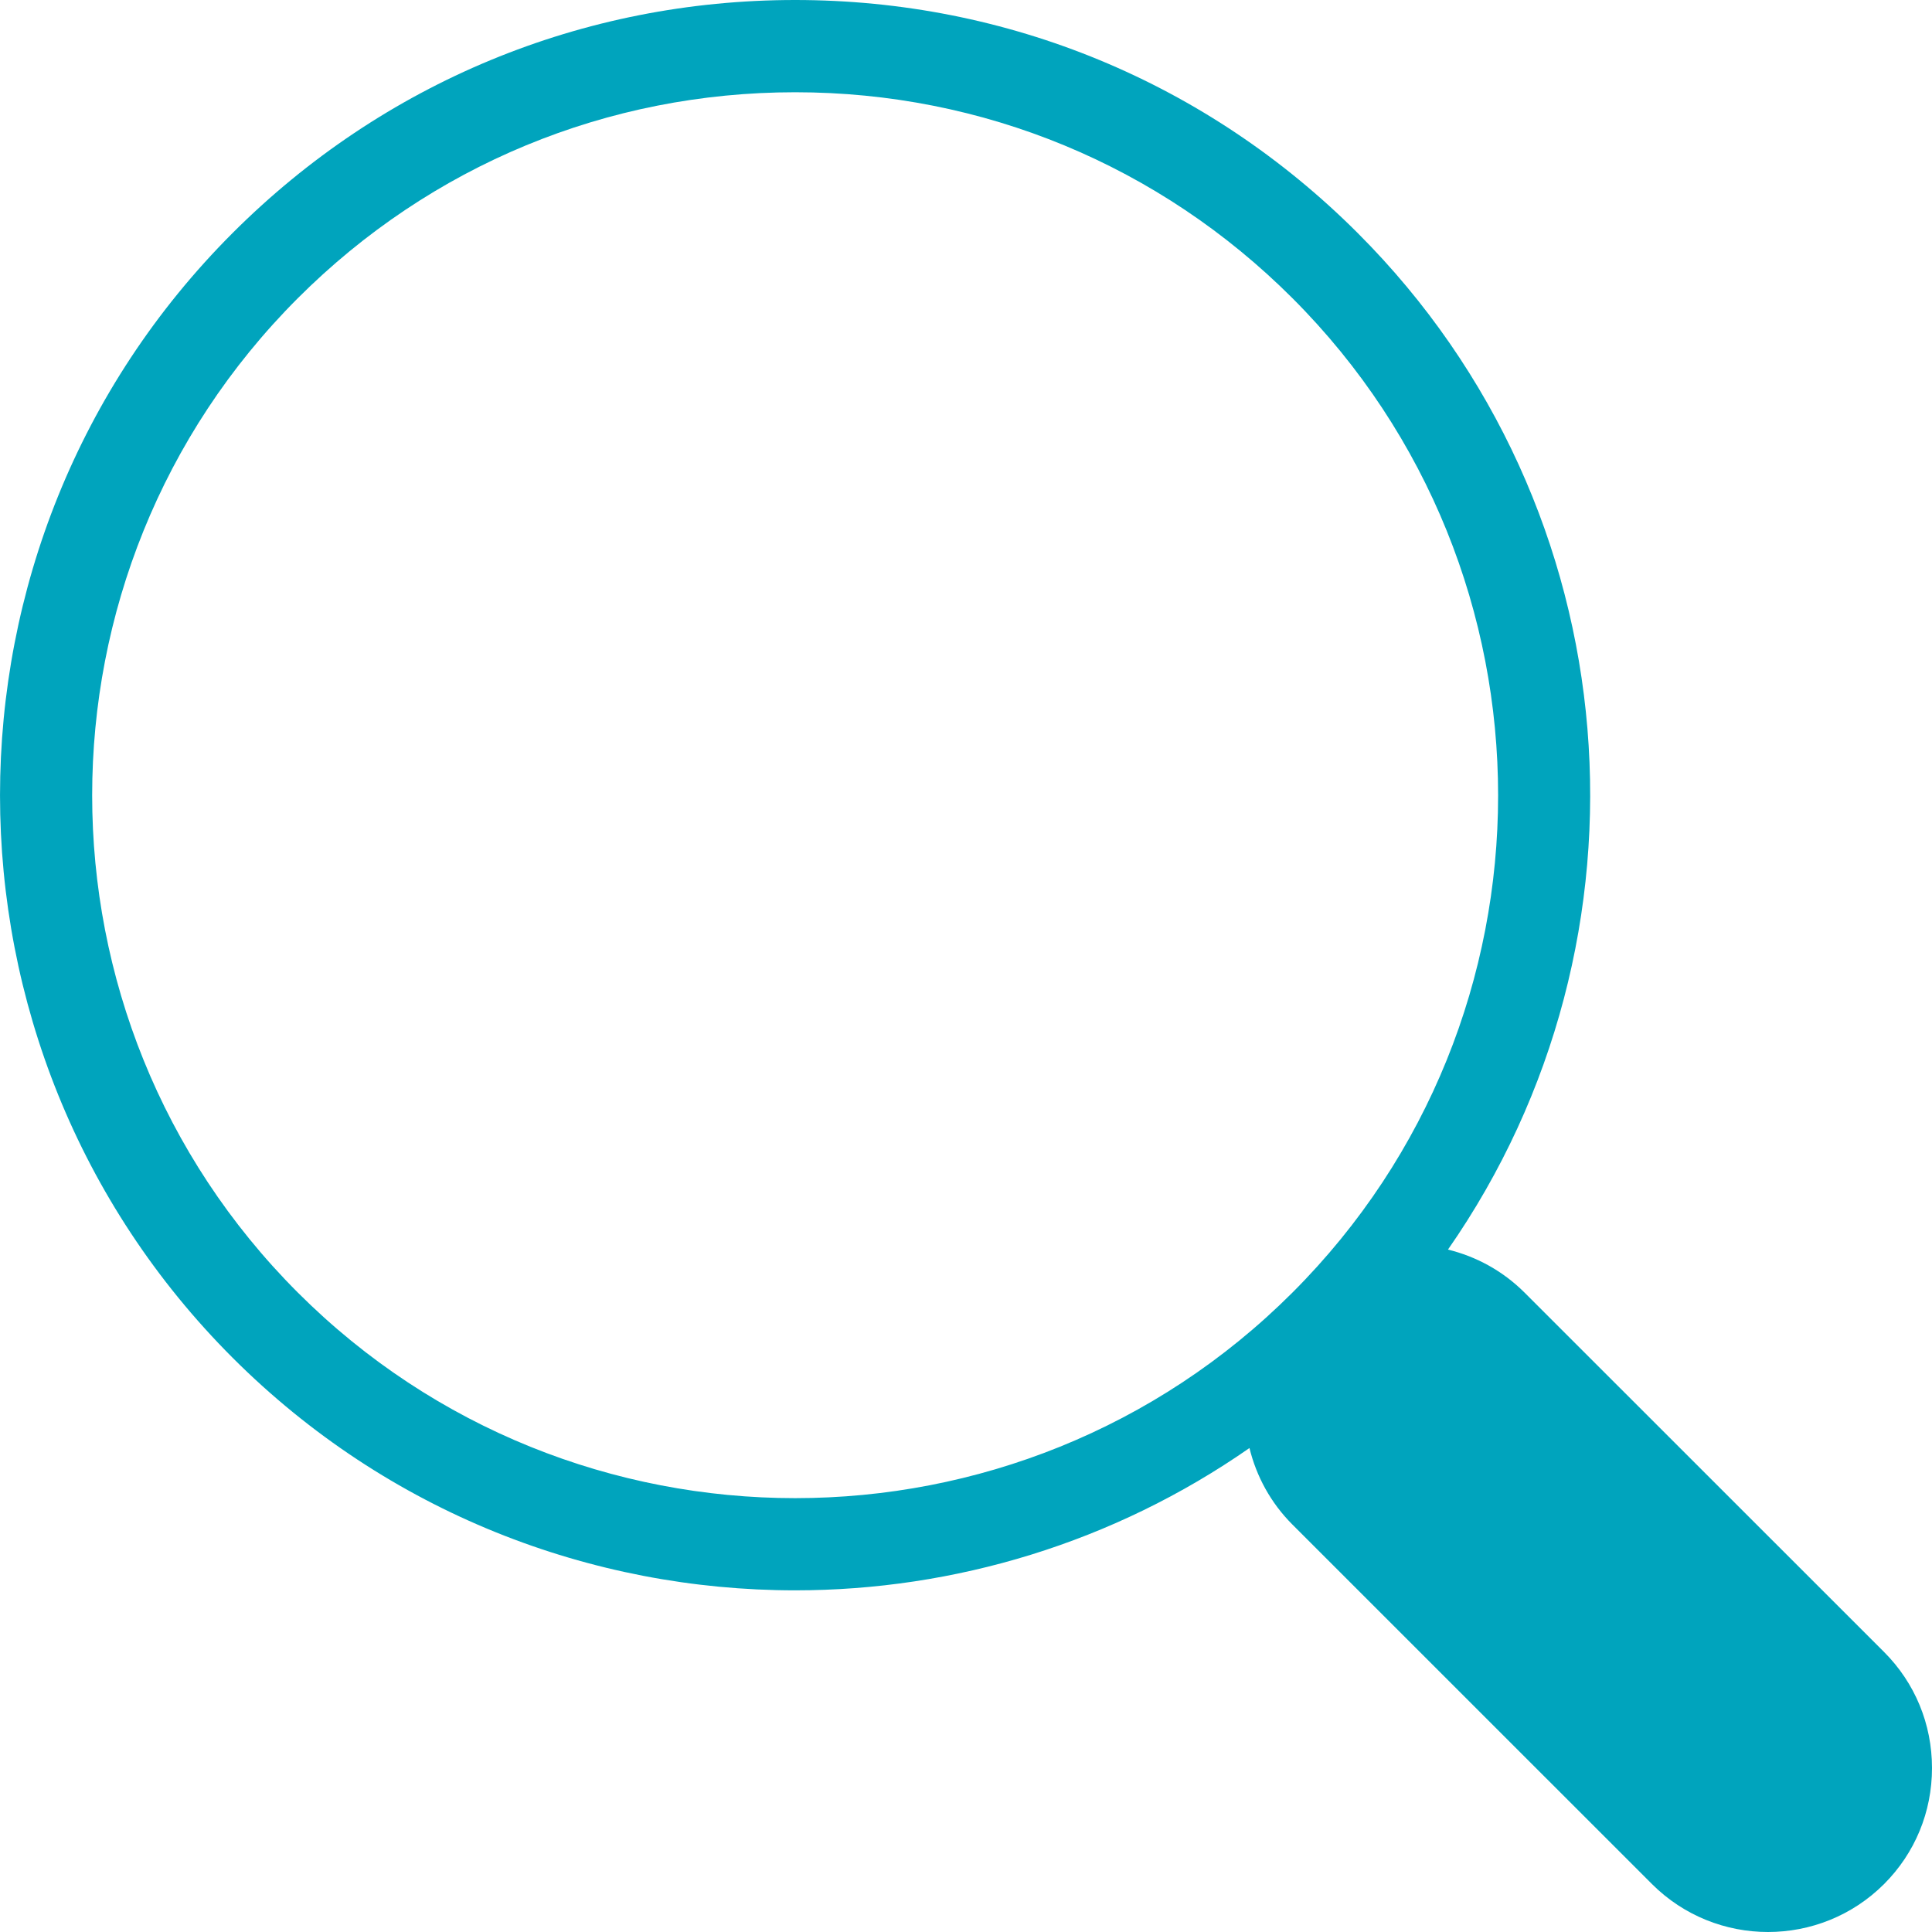 <svg width="32" height="32" viewBox="0 0 32 32" fill="none" xmlns="http://www.w3.org/2000/svg">
<path d="M25.251 21.409C24.888 21.047 24.448 20.811 23.983 20.697C27.56 15.563 27.064 8.434 22.487 3.859C19.998 1.37 16.689 0 13.17 0C9.65 0 6.342 1.37 3.853 3.859C-1.284 8.995 -1.284 17.352 3.853 22.489C6.422 25.057 9.796 26.341 13.17 26.341C15.807 26.341 18.442 25.553 20.695 23.984C20.809 24.449 21.044 24.889 21.407 25.252L27.362 31.206C27.892 31.735 28.588 32 29.284 32C29.98 32 30.676 31.735 31.206 31.206C31.718 30.694 32 30.012 32 29.284C32 28.557 31.718 27.874 31.206 27.362L25.251 21.409ZM4.933 21.409C0.391 16.868 0.391 9.479 4.933 4.939C7.133 2.739 10.059 1.528 13.17 1.528C16.282 1.528 19.207 2.74 21.407 4.939C25.949 9.48 25.949 16.869 21.407 21.409C16.865 25.949 9.475 25.949 4.933 21.409Z" fill="#00A4BD"/>
</svg>
